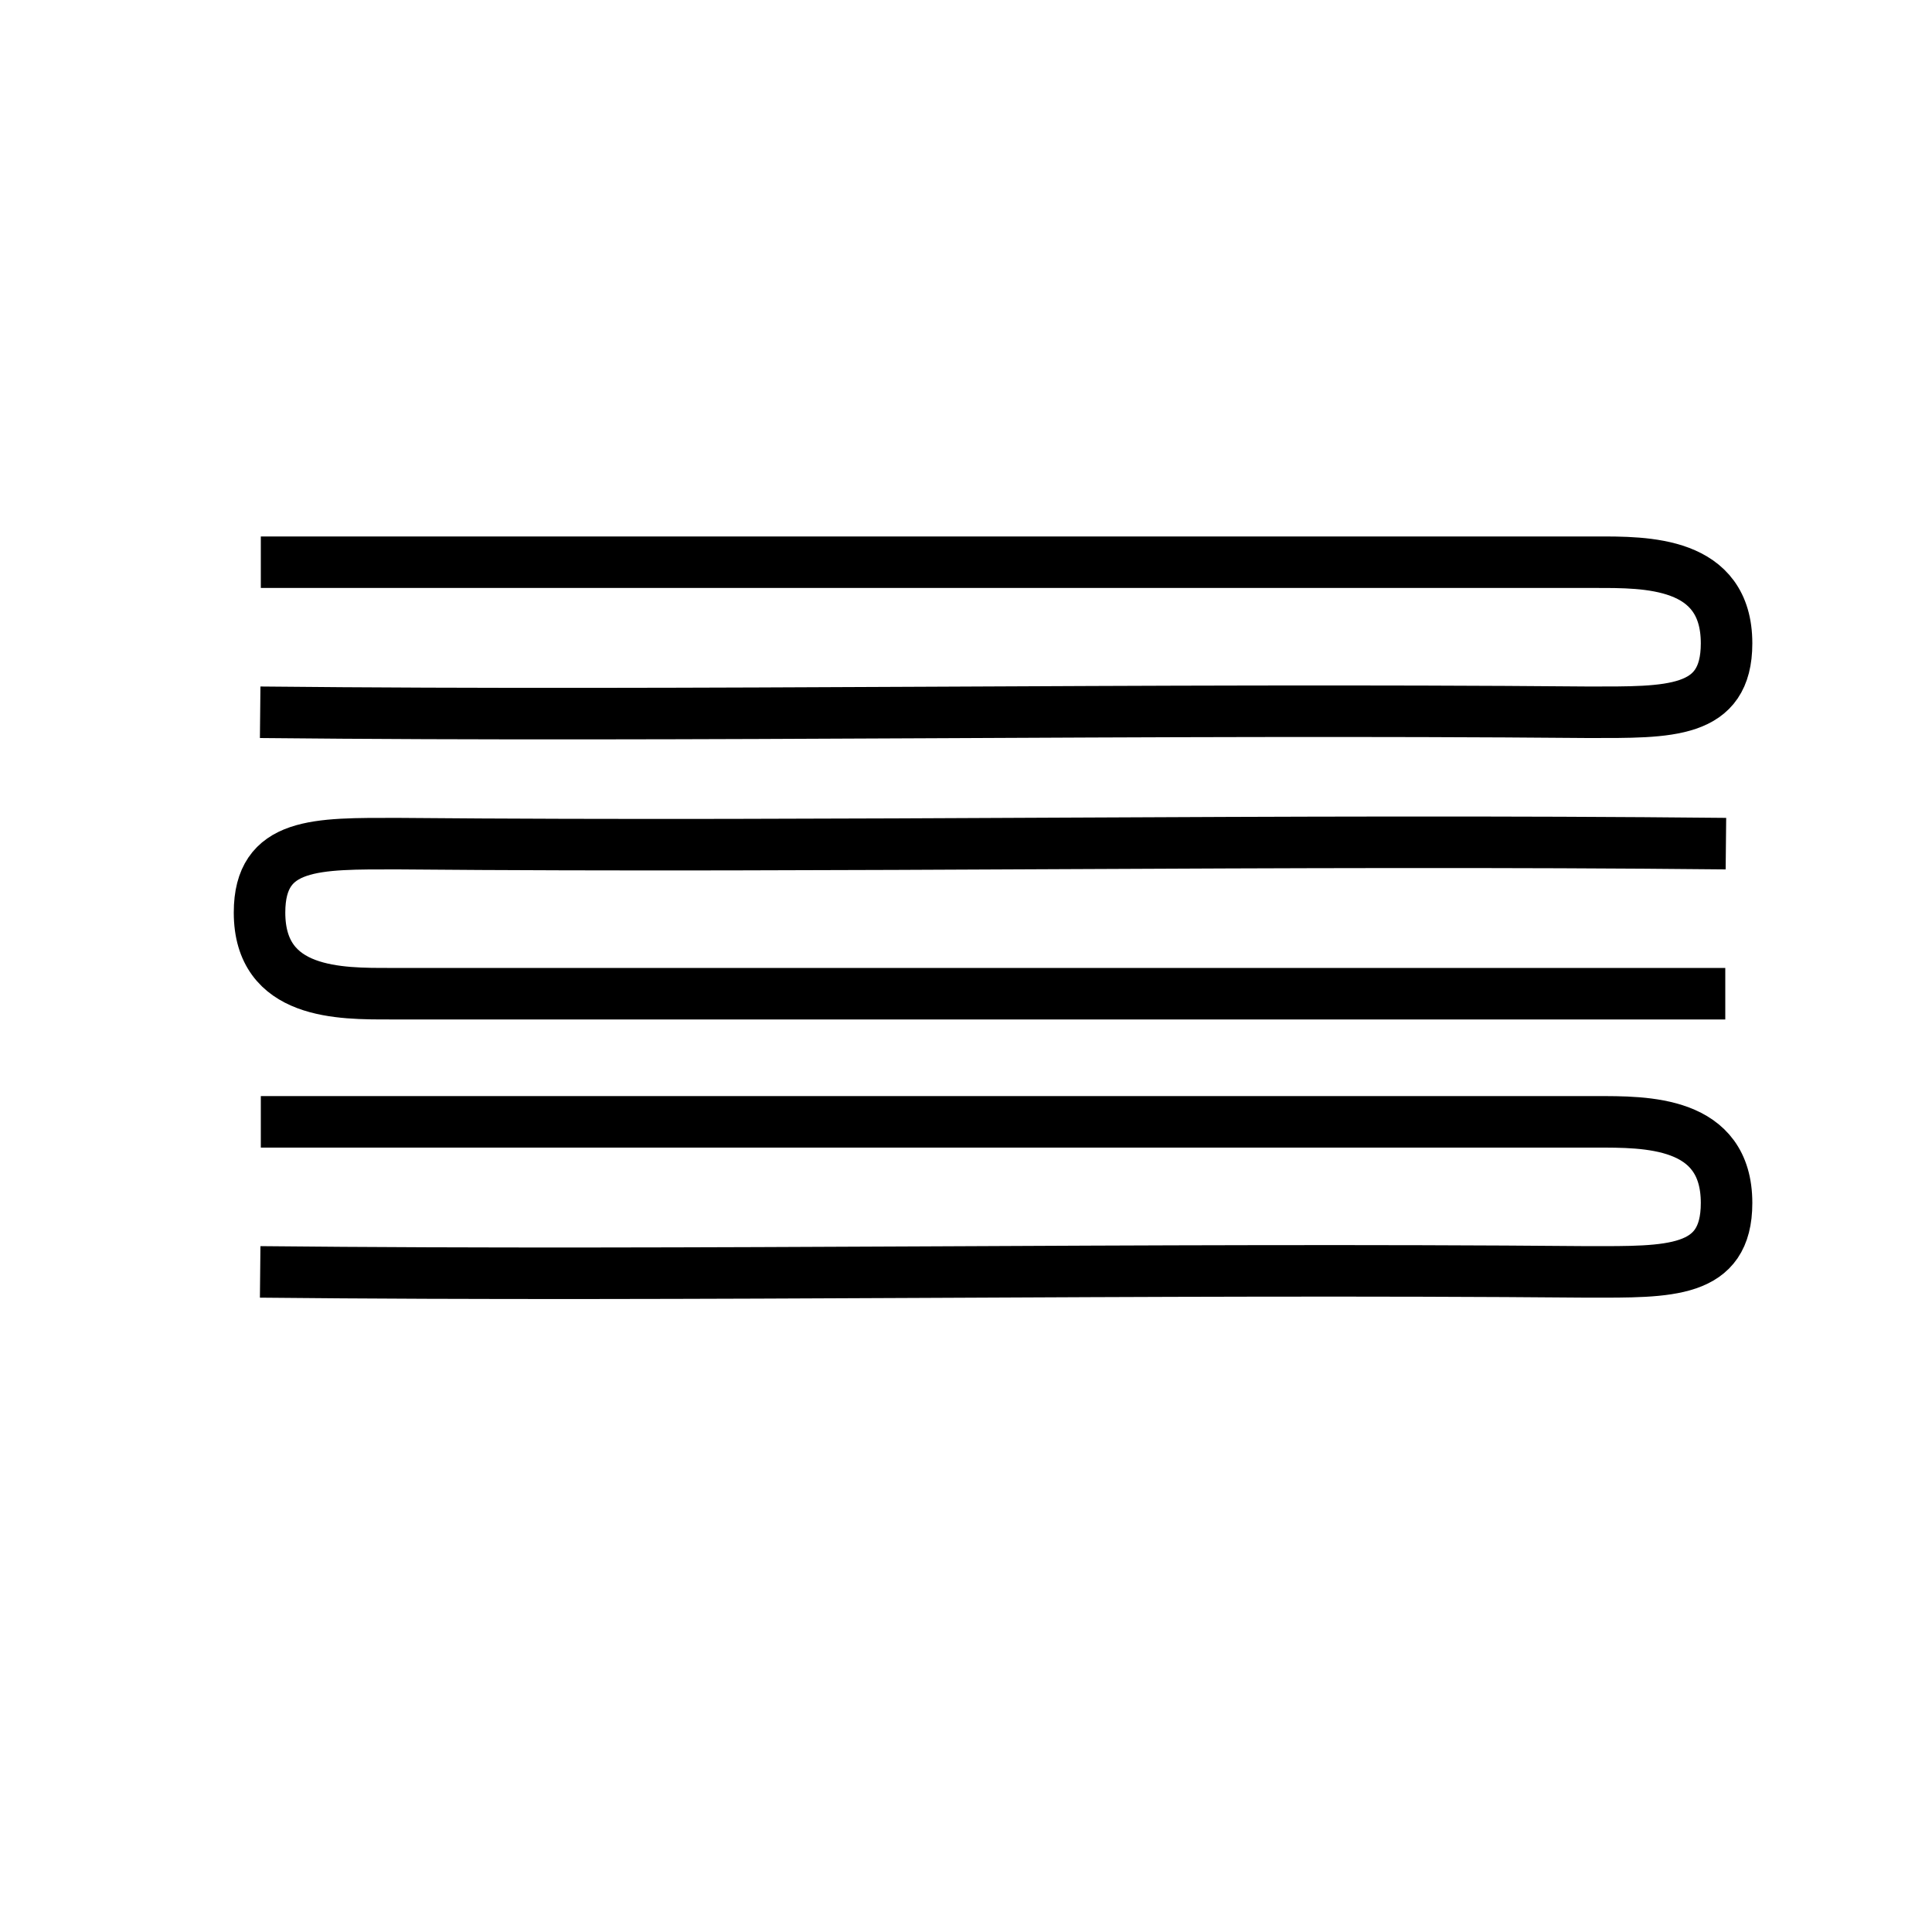 <?xml version="1.0" encoding="utf-8"?>
<!-- Generator: Adobe Illustrator 27.5.0, SVG Export Plug-In . SVG Version: 6.00 Build 0)  -->
<svg version="1.1" id="Layer_1" xmlns="http://www.w3.org/2000/svg" xmlns:xlink="http://www.w3.org/1999/xlink" x="0px" y="0px"
	 viewBox="0 0 300 300" style="enable-background:new 0 0 300 300;" xml:space="preserve">
<style type="text/css">
	.st0{fill:none;stroke:#000000;stroke-width:8;stroke-miterlimit:10;}
</style>
<path class="st0" d="M228.7,63.3"/>
<path class="st0" d="M40.4,110.6c68.4,0.7,137.8-0.6,206.2,0c12.6,0,21.5,0.3,21.5-10.7c0-12.8-12.6-12.6-20.3-12.6
	c-69.1,0-138.2,0-207.3,0"/>
<path class="st0" d="M268,131c-68.4-0.7-137.8,0.6-206.2,0c-12.6,0-21.5-0.3-21.5,10.7c0,12.8,12.6,12.6,20.3,12.6
	c69.1,0,138.2,0,207.3,0"/>
<path class="st0" d="M40.4,197.5c68.4,0.7,137.8-0.6,206.2,0c12.6,0,21.5,0.3,21.5-10.7c0-12.8-12.6-12.6-20.3-12.6
	c-69.1,0-138.2,0-207.3,0"/>
</svg>
